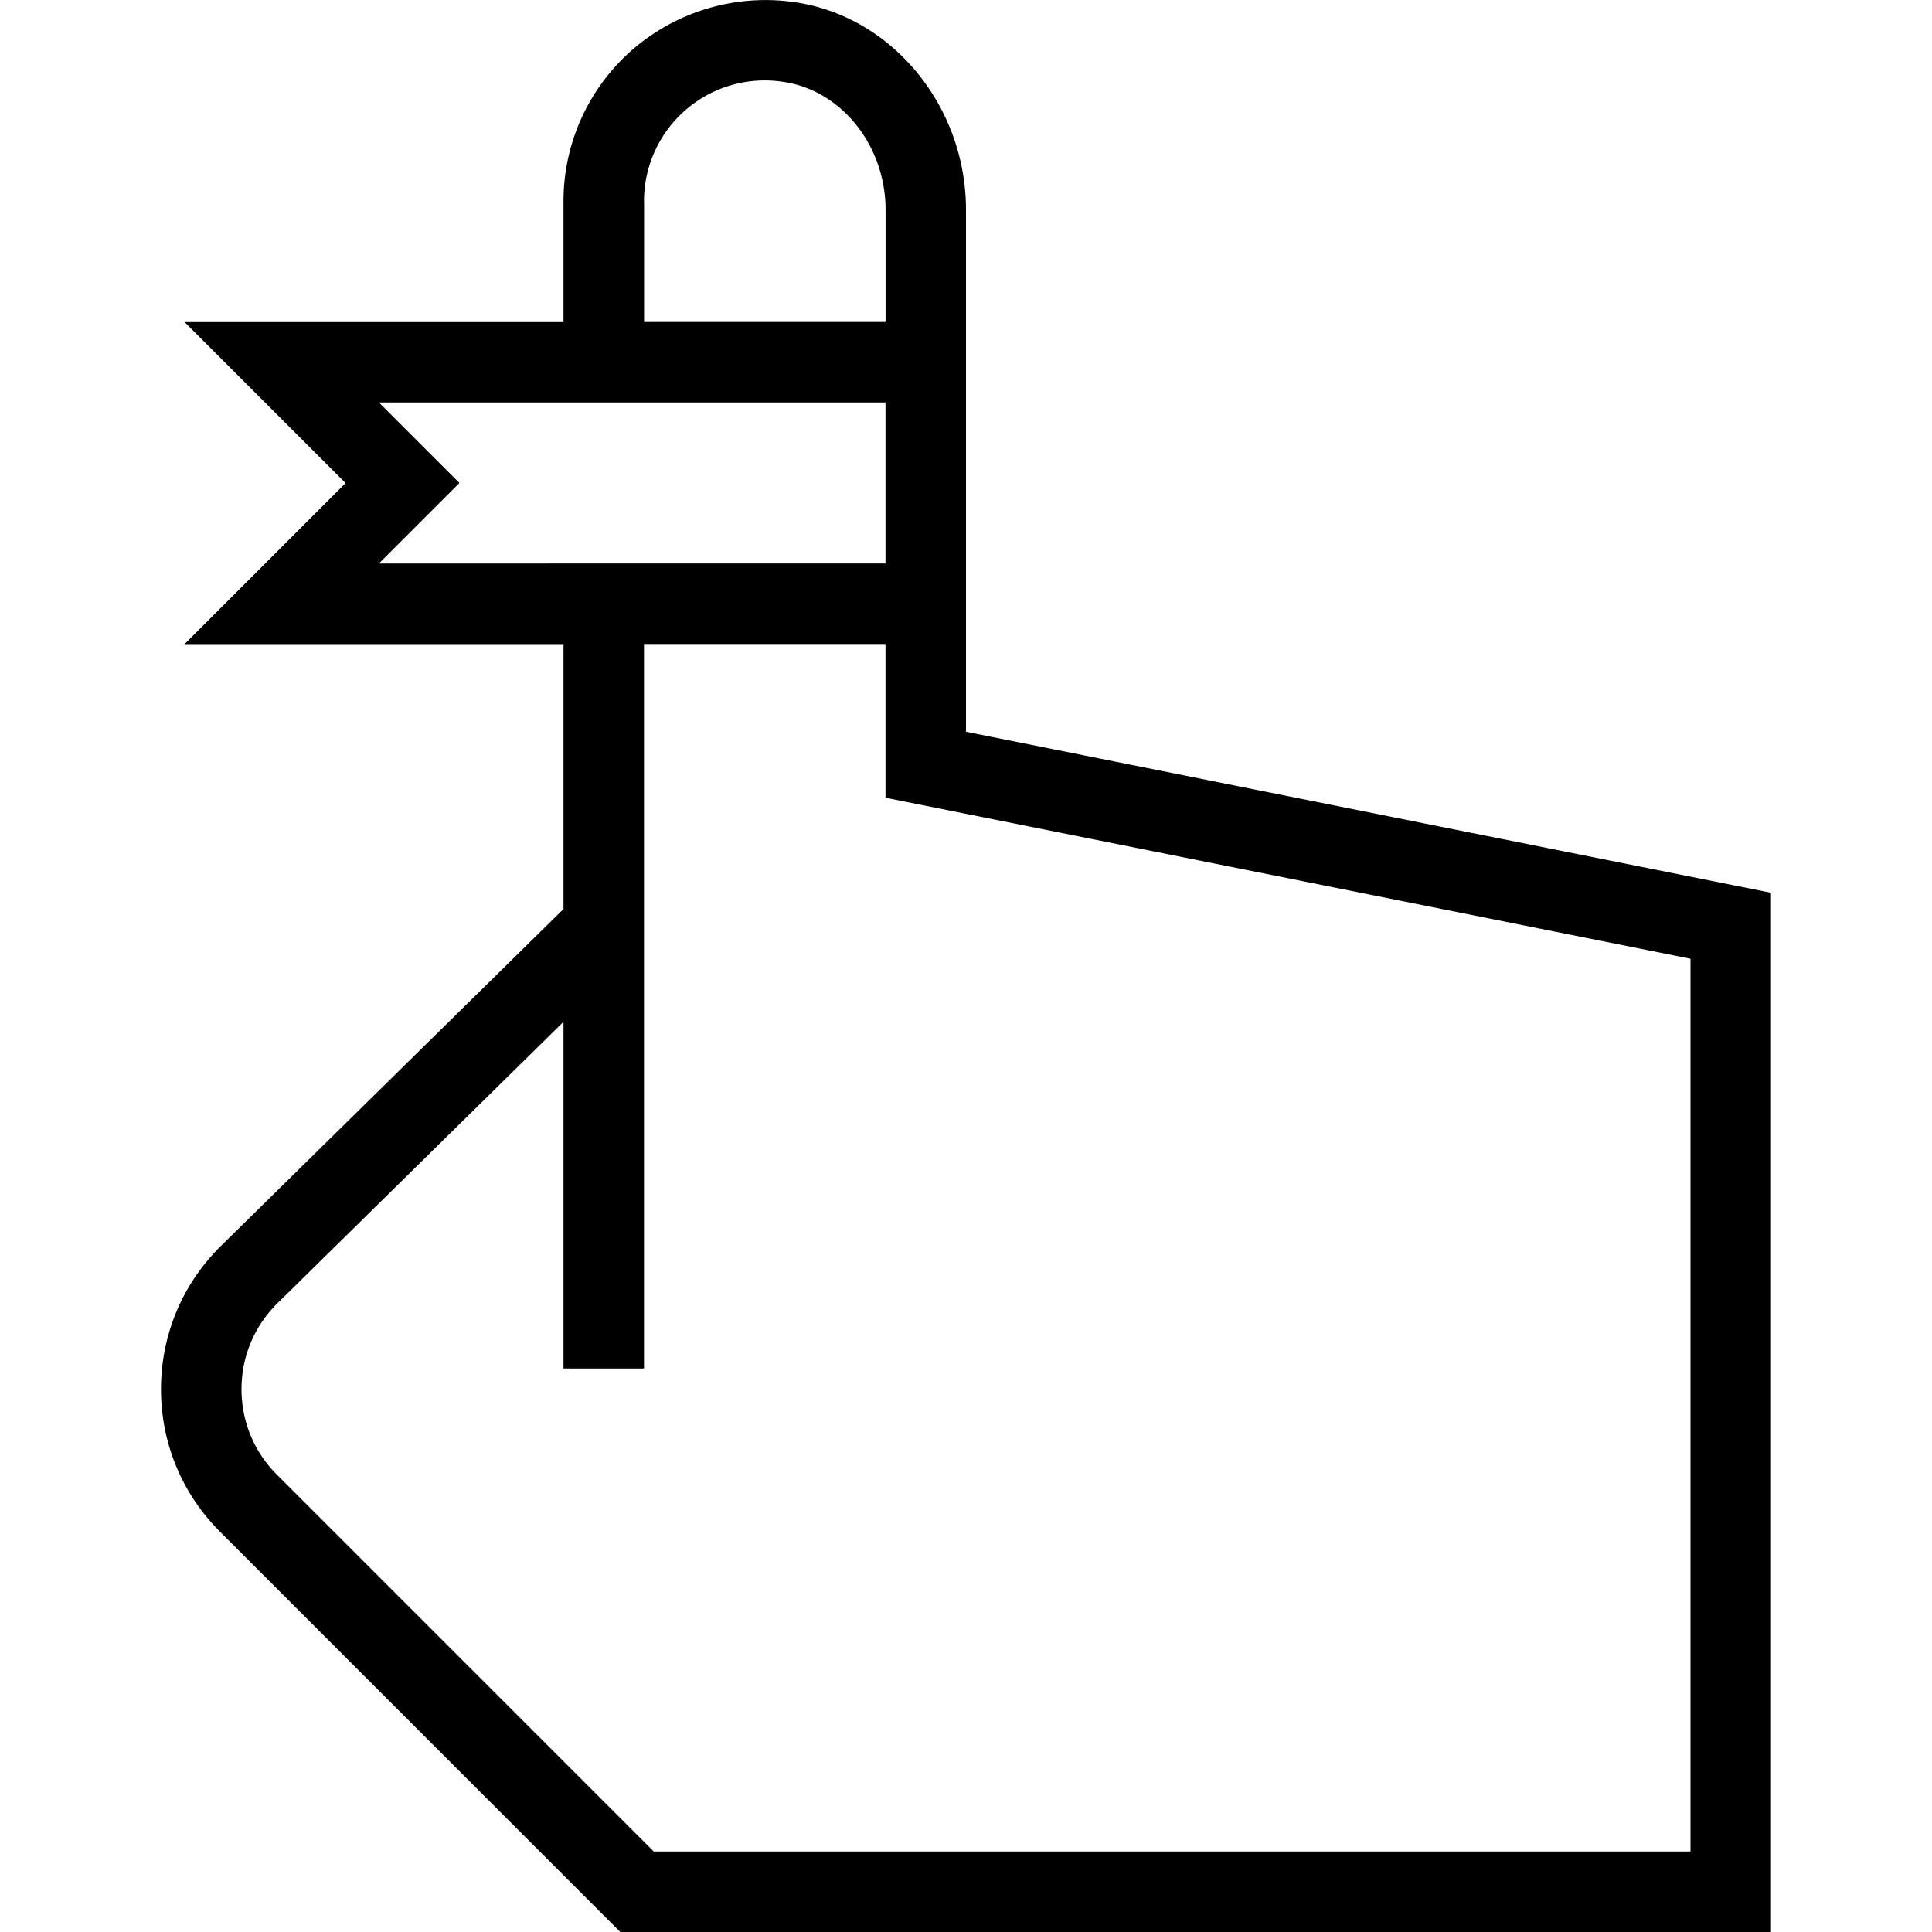 <svg xmlns="http://www.w3.org/2000/svg" width="512" height="512" data-name="Layer 1" viewBox="0 0 24 24"><path d="M12 9.09V2.607C12 1.333 11.104.228 9.916.034a2.522 2.522 0 0 0-2.035.562A2.496 2.496 0 0 0 7 2.501v1.5H2.293l2 2-2 2H7v3.291L2.732 15.49C2.26 15.962 2 16.59 2 17.258s.26 1.296.732 1.768l4.975 4.975H22V11.09l-10-2ZM8 2.5a1.5 1.5 0 0 1 1.756-1.479c.709.115 1.245.797 1.245 1.586V4h-3V2.5ZM4.707 5H11v2H4.707l1-1-1-1ZM21 23H8.121l-4.682-4.682c-.283-.283-.439-.66-.439-1.061s.156-.777.437-1.058L7 12.693V17h1V8h3v1.91l10 2V23Z"/></svg>